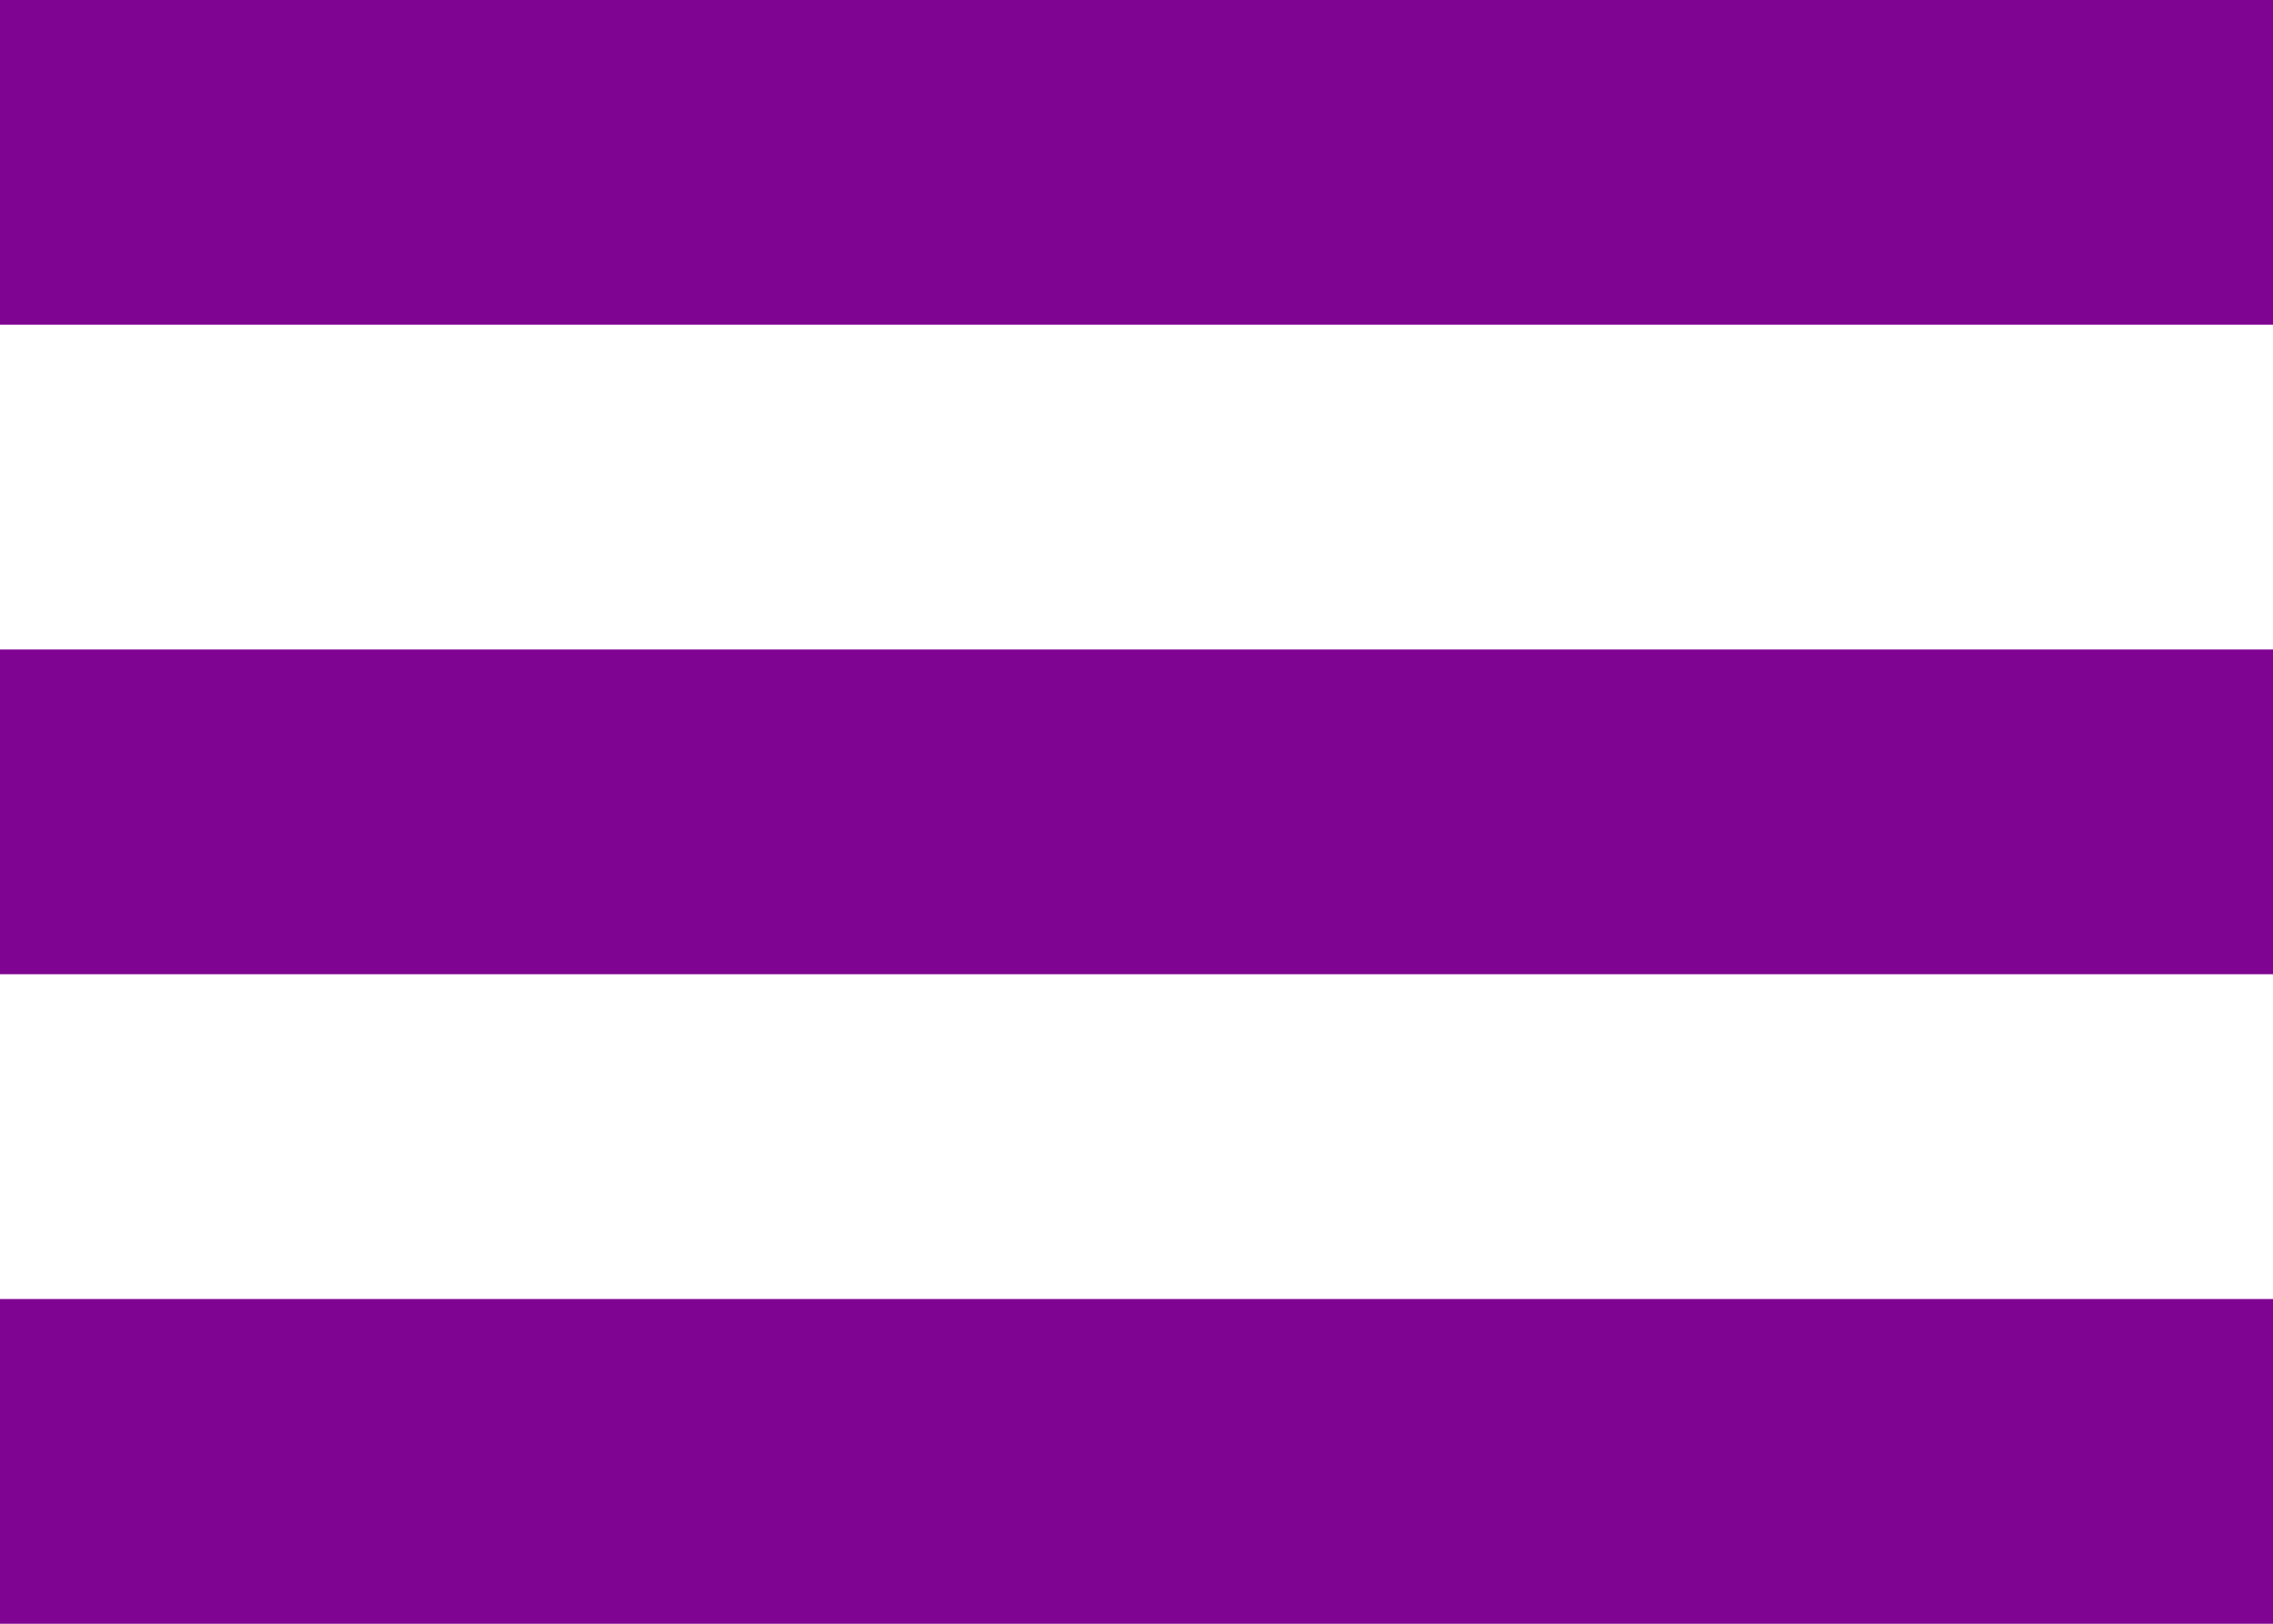 <?xml version="1.0" encoding="UTF-8" standalone="no"?>
<svg width="21px" height="15px" viewBox="0 0 21 15" version="1.1" xmlns="http://www.w3.org/2000/svg" xmlns:xlink="http://www.w3.org/1999/xlink" xmlns:sketch="http://www.bohemiancoding.com/sketch/ns">
    <!-- Generator: Sketch 3.2.2 (9983) - http://www.bohemiancoding.com/sketch -->
    <title>Hamburger</title>
    <desc>Created with Sketch.</desc>
    <defs></defs>
    <g id="PLAYER" stroke="none" stroke-width="1" fill="none" fill-rule="evenodd" sketch:type="MSPage">
        <g id="Normal" sketch:type="MSArtboardGroup" transform="translate(-954, -53)" stroke-linecap="square" stroke="#7F0492" stroke-width="3">
            <g id="Sidebar" sketch:type="MSLayerGroup" transform="translate(939, 36)">
                <g id="Menu" sketch:type="MSShapeGroup">
                    <g id="Hamburger" transform="translate(16, 17)">
                        <path d="M0.5,7.5 L18.5,7.5" id="Line"></path>
                        <path d="M0.5,13.5 L18.5,13.5" id="Line-2"></path>
                        <path d="M0.5,1.5 L18.5,1.5" id="Line-3"></path>
                    </g>
                </g>
            </g>
        </g>
    </g>
</svg>